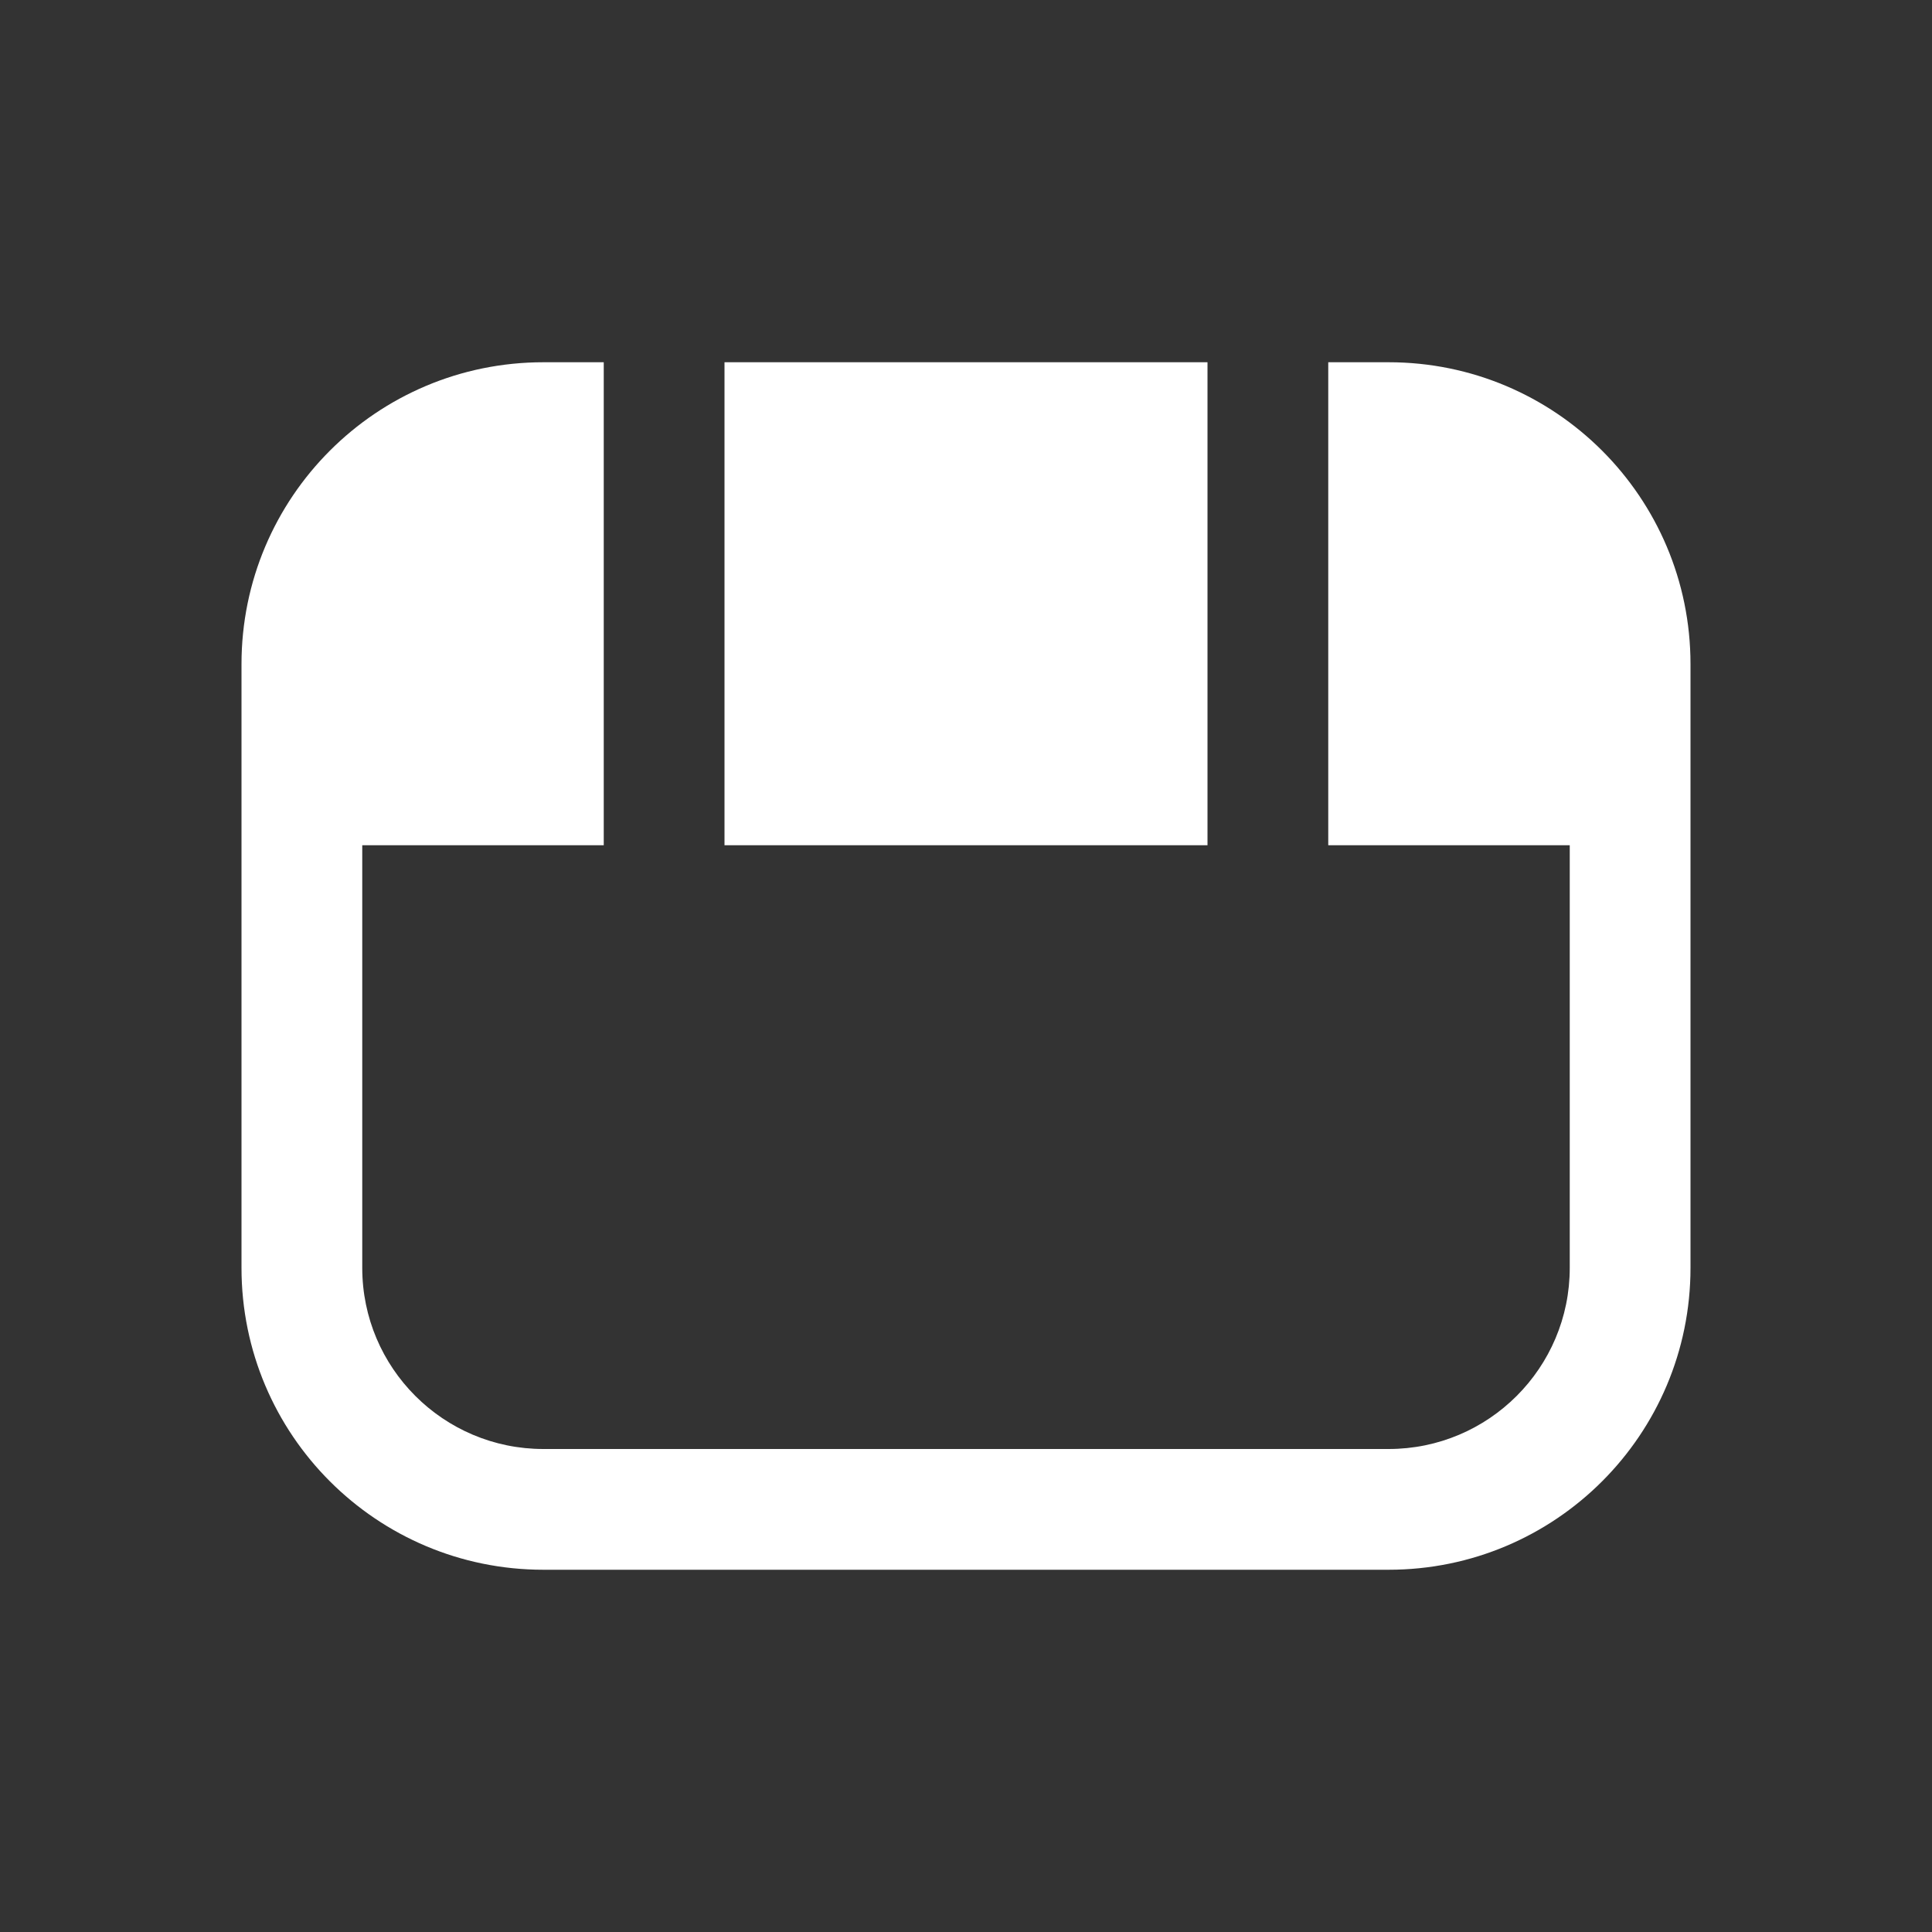 <svg width="16" height="16" viewBox="0 0 16 16" fill="none" xmlns="http://www.w3.org/2000/svg">
<rect x="0" y="0" width="16" height="16" fill="#333333" stroke="none"/>
<path d="M5 3H4.5C3.119 3 2 4.119 2 5.5V10.5C2 11.881 3.119 13 4.5 13H11.5C12.881 13 14 11.881 14 10.5V5.5C14 4.119 12.881 3 11.5 3H11V7H13V10.5C13 11.328 12.328 12 11.5 12H4.5C3.672 12 3 11.328 3 10.5V7H5V3ZM6 7H10V3H6V7Z" fill="#ffffff"/>
</svg>
